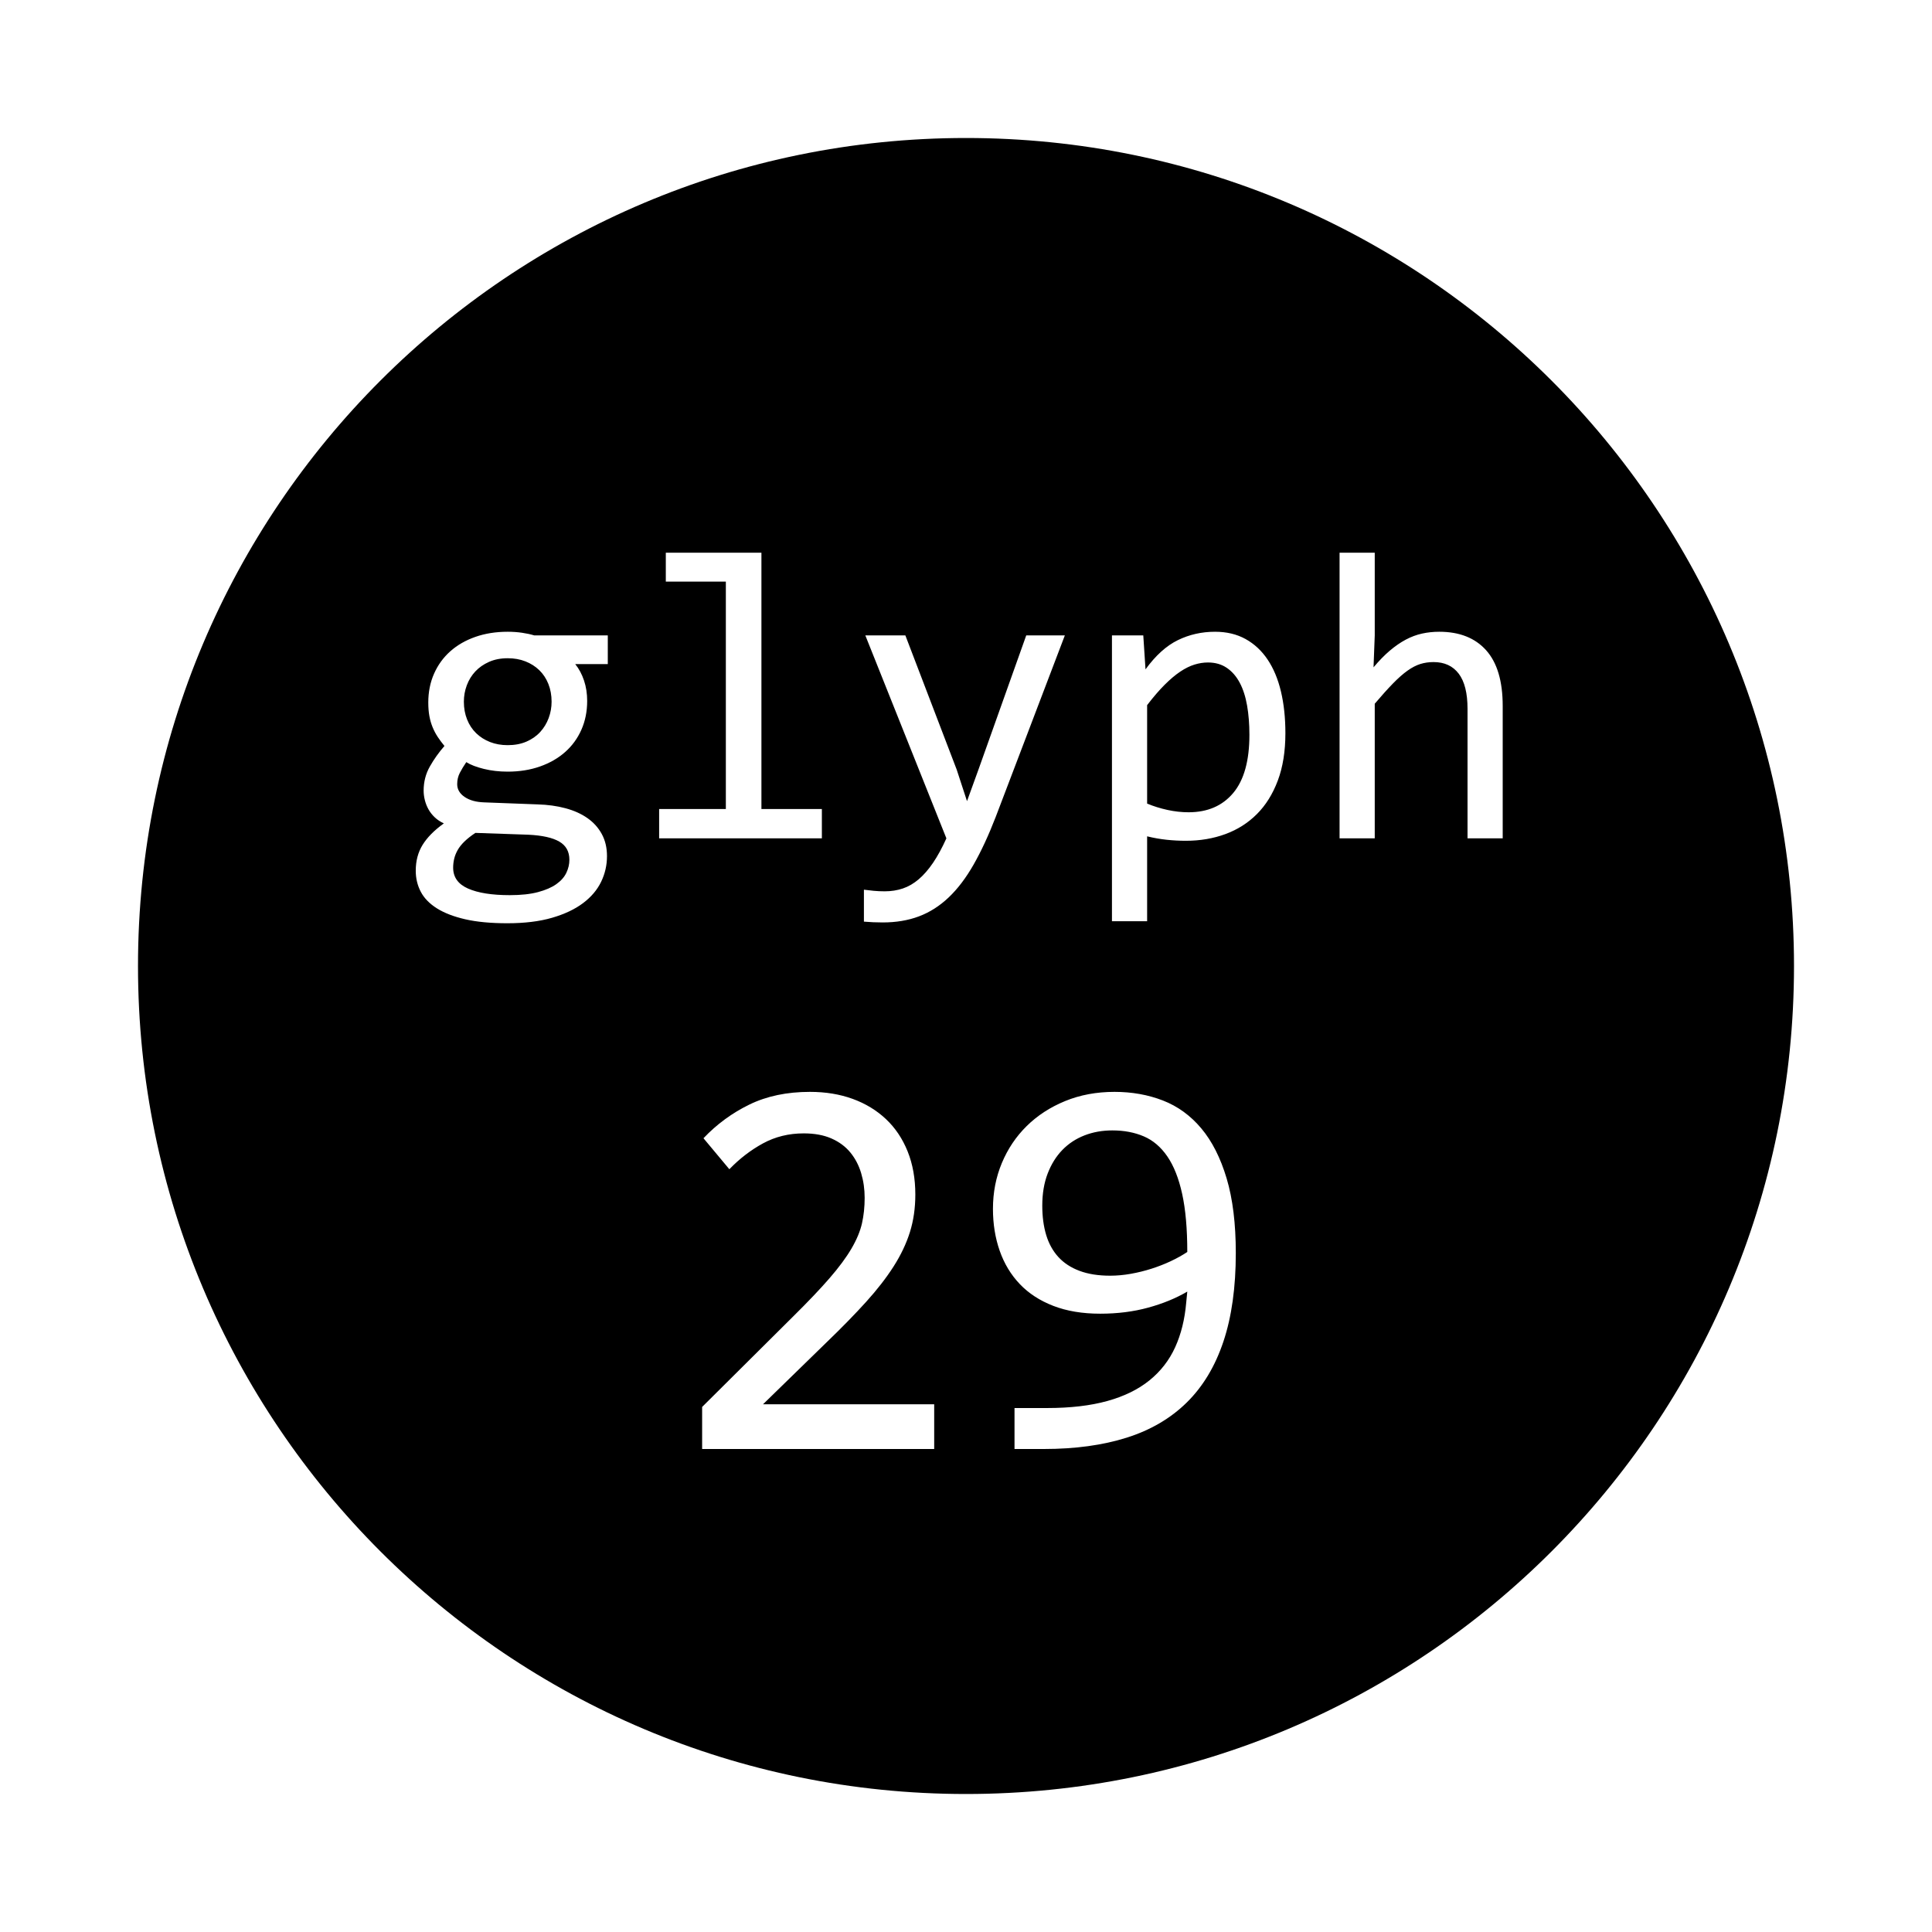 <?xml version="1.0" encoding="UTF-8" standalone="no"?>
<svg width="560px" height="560px" viewBox="0 0 560 560" version="1.1" xmlns="http://www.w3.org/2000/svg" xmlns:xlink="http://www.w3.org/1999/xlink">
    <!-- Generator: sketchtool 3.7 (28169) - http://www.bohemiancoding.com/sketch -->
    <title>glyph29</title>
    <desc>Created with sketchtool.</desc>
    <defs></defs>
    <g id="Page-1" stroke="none" stroke-width="1" fill="none" fill-rule="evenodd">
        <g id="glyph29" fill="#000000">
            <path d="M280,520 C412.548,520 520,412.548 520,280 C520,147.452 412.548,40 280,40 C147.452,40 40,147.452 40,280 C40,412.548 147.452,520 280,520 Z M166.738,192.492 C167.832,193.859 168.682,195.451 169.287,197.268 C169.893,199.084 170.195,201.047 170.195,203.156 C170.195,206.203 169.639,208.986 168.525,211.506 C167.412,214.025 165.84,216.184 163.809,217.98 C161.777,219.777 159.346,221.174 156.514,222.17 C153.682,223.166 150.566,223.664 147.168,223.664 C144.707,223.664 142.402,223.4 140.254,222.873 C138.105,222.346 136.406,221.691 135.156,220.91 C134.414,222.004 133.789,223.039 133.281,224.016 C132.773,224.992 132.52,226.086 132.52,227.297 C132.52,228.781 133.232,230.012 134.658,230.988 C136.084,231.965 137.969,232.492 140.312,232.57 L155.781,233.156 C158.711,233.234 161.416,233.605 163.896,234.27 C166.377,234.934 168.506,235.891 170.283,237.141 C172.061,238.391 173.447,239.934 174.443,241.77 C175.439,243.605 175.938,245.734 175.938,248.156 C175.938,250.773 175.371,253.254 174.238,255.598 C173.105,257.941 171.357,260.002 168.994,261.779 C166.631,263.557 163.633,264.973 160,266.027 C156.367,267.082 152.051,267.609 147.051,267.609 C142.285,267.609 138.232,267.229 134.893,266.467 C131.553,265.705 128.809,264.65 126.66,263.303 C124.512,261.955 122.949,260.354 121.973,258.498 C120.996,256.643 120.508,254.602 120.508,252.375 C120.508,249.523 121.172,247.023 122.5,244.875 C123.828,242.727 125.879,240.656 128.652,238.664 C127.637,238.195 126.758,237.609 126.016,236.906 C125.273,236.203 124.668,235.432 124.199,234.592 C123.73,233.752 123.379,232.863 123.145,231.926 C122.91,230.988 122.793,230.07 122.793,229.172 C122.793,226.633 123.389,224.309 124.58,222.199 C125.771,220.09 127.187,218.098 128.828,216.223 C128.086,215.324 127.432,214.445 126.865,213.586 C126.299,212.727 125.811,211.799 125.4,210.803 C124.99,209.807 124.678,208.732 124.463,207.58 C124.248,206.428 124.141,205.109 124.141,203.625 C124.141,200.578 124.697,197.795 125.811,195.275 C126.924,192.756 128.486,190.598 130.498,188.801 C132.51,187.004 134.932,185.607 137.764,184.611 C140.596,183.615 143.73,183.117 147.168,183.117 C148.613,183.117 150,183.215 151.328,183.41 C152.656,183.605 153.828,183.859 154.844,184.172 L176.172,184.172 L176.172,192.492 L166.738,192.492 Z M131.348,251.496 C131.348,254.27 132.793,256.291 135.684,257.561 C138.574,258.83 142.598,259.465 147.754,259.465 C150.996,259.465 153.721,259.172 155.928,258.586 C158.135,258 159.912,257.229 161.26,256.271 C162.607,255.314 163.574,254.221 164.16,252.99 C164.746,251.76 165.039,250.5 165.039,249.211 C165.039,246.828 164.063,245.07 162.109,243.938 C160.156,242.805 157.168,242.141 153.145,241.945 L137.793,241.418 C136.504,242.277 135.439,243.117 134.6,243.938 C133.76,244.758 133.105,245.588 132.637,246.428 C132.168,247.268 131.836,248.107 131.641,248.947 C131.445,249.787 131.348,250.637 131.348,251.496 Z M134.453,203.391 C134.453,205.266 134.766,206.984 135.391,208.547 C136.016,210.109 136.895,211.437 138.027,212.531 C139.16,213.625 140.498,214.475 142.041,215.08 C143.584,215.686 145.293,215.988 147.168,215.988 C149.199,215.988 151.006,215.646 152.588,214.963 C154.17,214.279 155.498,213.352 156.572,212.18 C157.646,211.008 158.467,209.66 159.033,208.137 C159.6,206.613 159.883,205.031 159.883,203.391 C159.883,201.516 159.57,199.797 158.945,198.234 C158.32,196.672 157.441,195.344 156.309,194.25 C155.176,193.156 153.838,192.307 152.295,191.701 C150.752,191.096 149.043,190.793 147.168,190.793 C145.137,190.793 143.33,191.145 141.748,191.848 C140.166,192.551 138.838,193.479 137.764,194.631 C136.689,195.783 135.869,197.121 135.303,198.645 C134.736,200.168 134.453,201.75 134.453,203.391 Z M210.391,168.586 L192.988,168.586 L192.988,160.207 L220.703,160.207 L220.703,234.504 L238.223,234.504 L238.223,243 L191.055,243 L191.055,234.504 L210.391,234.504 L210.391,168.586 Z M308.652,184.172 L288.613,236.789 C286.543,242.141 284.404,246.75 282.197,250.617 C279.99,254.484 277.578,257.658 274.961,260.139 C272.344,262.619 269.473,264.445 266.348,265.617 C263.223,266.789 259.727,267.375 255.859,267.375 C254.844,267.375 253.926,267.355 253.105,267.316 C252.285,267.277 251.387,267.219 250.41,267.141 L250.41,257.883 C251.27,258 252.207,258.107 253.223,258.205 C254.238,258.303 255.312,258.352 256.445,258.352 C258.32,258.352 260.068,258.078 261.689,257.531 C263.311,256.984 264.844,256.096 266.289,254.865 C267.734,253.635 269.121,252.043 270.449,250.09 C271.777,248.137 273.066,245.773 274.316,243 L250.82,184.172 L262.422,184.172 L277.305,223.078 L280.293,232.219 L283.691,222.844 L297.461,184.172 L308.652,184.172 Z M372.578,212.531 C372.578,217.766 371.846,222.336 370.381,226.242 C368.916,230.148 366.895,233.391 364.316,235.969 C361.738,238.547 358.691,240.48 355.176,241.77 C351.66,243.059 347.852,243.703 343.75,243.703 C341.875,243.703 340.01,243.605 338.154,243.41 C336.299,243.215 334.414,242.883 332.5,242.414 L332.5,267.023 L322.305,267.023 L322.305,184.172 L331.387,184.172 L332.031,194.016 C334.961,189.992 338.086,187.17 341.406,185.549 C344.727,183.928 348.32,183.117 352.188,183.117 C355.547,183.117 358.496,183.82 361.035,185.227 C363.574,186.633 365.703,188.615 367.422,191.174 C369.141,193.732 370.43,196.818 371.289,200.432 C372.148,204.045 372.578,208.078 372.578,212.531 Z M362.148,213 C362.148,209.914 361.924,207.082 361.475,204.504 C361.025,201.926 360.313,199.719 359.336,197.883 C358.359,196.047 357.109,194.611 355.586,193.576 C354.062,192.541 352.246,192.023 350.137,192.023 C348.848,192.023 347.539,192.229 346.211,192.639 C344.883,193.049 343.506,193.732 342.08,194.689 C340.654,195.646 339.15,196.916 337.568,198.498 C335.986,200.08 334.297,202.043 332.5,204.387 L332.5,232.922 C334.375,233.703 336.348,234.318 338.418,234.768 C340.488,235.217 342.52,235.441 344.512,235.441 C350.02,235.441 354.336,233.576 357.461,229.846 C360.586,226.115 362.148,220.5 362.148,213 Z M435.566,243 L425.371,243 L425.371,205.441 C425.371,200.91 424.521,197.521 422.822,195.275 C421.123,193.029 418.691,191.906 415.527,191.906 C414.16,191.906 412.881,192.092 411.689,192.463 C410.498,192.834 409.258,193.479 407.969,194.396 C406.68,195.314 405.273,196.555 403.75,198.117 C402.227,199.68 400.469,201.633 398.477,203.977 L398.477,243 L388.281,243 L388.281,160.207 L398.477,160.207 L398.477,184.172 L398.125,193.43 C399.727,191.516 401.299,189.904 402.842,188.596 C404.385,187.287 405.928,186.223 407.471,185.402 C409.014,184.582 410.586,183.996 412.188,183.645 C413.789,183.293 415.449,183.117 417.168,183.117 C423.027,183.117 427.559,184.904 430.762,188.479 C433.965,192.053 435.566,197.434 435.566,204.621 L435.566,243 Z M270.781,420 L203.516,420 L203.516,407.812 L229.922,381.562 C234.245,377.292 237.76,373.594 240.469,370.469 C243.177,367.344 245.286,364.492 246.797,361.914 C248.307,359.336 249.323,356.901 249.844,354.609 C250.365,352.318 250.625,349.844 250.625,347.188 C250.625,344.687 250.286,342.305 249.609,340.039 C248.932,337.773 247.891,335.781 246.484,334.062 C245.078,332.344 243.255,330.99 241.016,330 C238.776,329.01 236.094,328.516 232.969,328.516 C228.646,328.516 224.714,329.479 221.172,331.406 C217.63,333.333 214.375,335.833 211.406,338.906 L203.906,329.922 C207.76,325.859 212.2,322.604 217.227,320.156 C222.253,317.708 228.099,316.484 234.766,316.484 C239.297,316.484 243.424,317.161 247.148,318.516 C250.872,319.87 254.089,321.823 256.797,324.375 C259.505,326.927 261.602,330.052 263.086,333.75 C264.57,337.448 265.312,341.615 265.312,346.25 C265.312,350.156 264.792,353.776 263.75,357.109 C262.708,360.443 261.133,363.763 259.023,367.07 C256.914,370.378 254.258,373.802 251.055,377.344 C247.852,380.885 244.063,384.766 239.688,388.984 L221.172,407.031 L270.781,407.031 L270.781,420 Z M358.203,363.203 C358.203,373.151 357.005,381.706 354.609,388.867 C352.214,396.029 348.672,401.914 343.984,406.523 C339.297,411.133 333.49,414.531 326.562,416.719 C319.635,418.906 311.641,420 302.578,420 L294.062,420 L294.062,408.125 L303.516,408.125 C310.234,408.125 316.042,407.448 320.938,406.094 C325.833,404.74 329.909,402.747 333.164,400.117 C336.419,397.487 338.906,394.284 340.625,390.508 C342.344,386.732 343.411,382.422 343.828,377.578 L344.141,374.375 C340.859,376.302 337.083,377.852 332.812,379.023 C328.542,380.195 323.906,380.781 318.906,380.781 C313.75,380.781 309.219,380.026 305.312,378.516 C301.406,377.005 298.164,374.896 295.586,372.188 C293.008,369.479 291.068,366.263 289.766,362.539 C288.464,358.815 287.812,354.766 287.812,350.391 C287.812,345.651 288.672,341.224 290.391,337.109 C292.109,332.995 294.518,329.414 297.617,326.367 C300.716,323.32 304.427,320.911 308.75,319.141 C313.073,317.37 317.839,316.484 323.047,316.484 C328.099,316.484 332.773,317.318 337.07,318.984 C341.367,320.651 345.078,323.346 348.203,327.07 C351.328,330.794 353.776,335.625 355.547,341.562 C357.318,347.5 358.203,354.713 358.203,363.203 Z M322.422,327.656 C319.505,327.656 316.81,328.138 314.336,329.102 C311.862,330.065 309.727,331.471 307.93,333.32 C306.133,335.169 304.714,337.448 303.672,340.156 C302.63,342.865 302.109,345.964 302.109,349.453 C302.109,352.63 302.487,355.469 303.242,357.969 C303.997,360.469 305.169,362.591 306.758,364.336 C308.346,366.081 310.391,367.422 312.891,368.359 C315.391,369.297 318.359,369.766 321.797,369.766 C323.724,369.766 325.716,369.583 327.773,369.219 C329.831,368.854 331.836,368.359 333.789,367.734 C335.742,367.109 337.604,366.38 339.375,365.547 C341.146,364.714 342.734,363.828 344.141,362.891 C344.141,356.172 343.646,350.56 342.656,346.055 C341.667,341.549 340.234,337.93 338.359,335.195 C336.484,332.461 334.206,330.521 331.523,329.375 C328.841,328.229 325.807,327.656 322.422,327.656 Z" id="Circle"></path>
        </g>
    </g>
</svg>